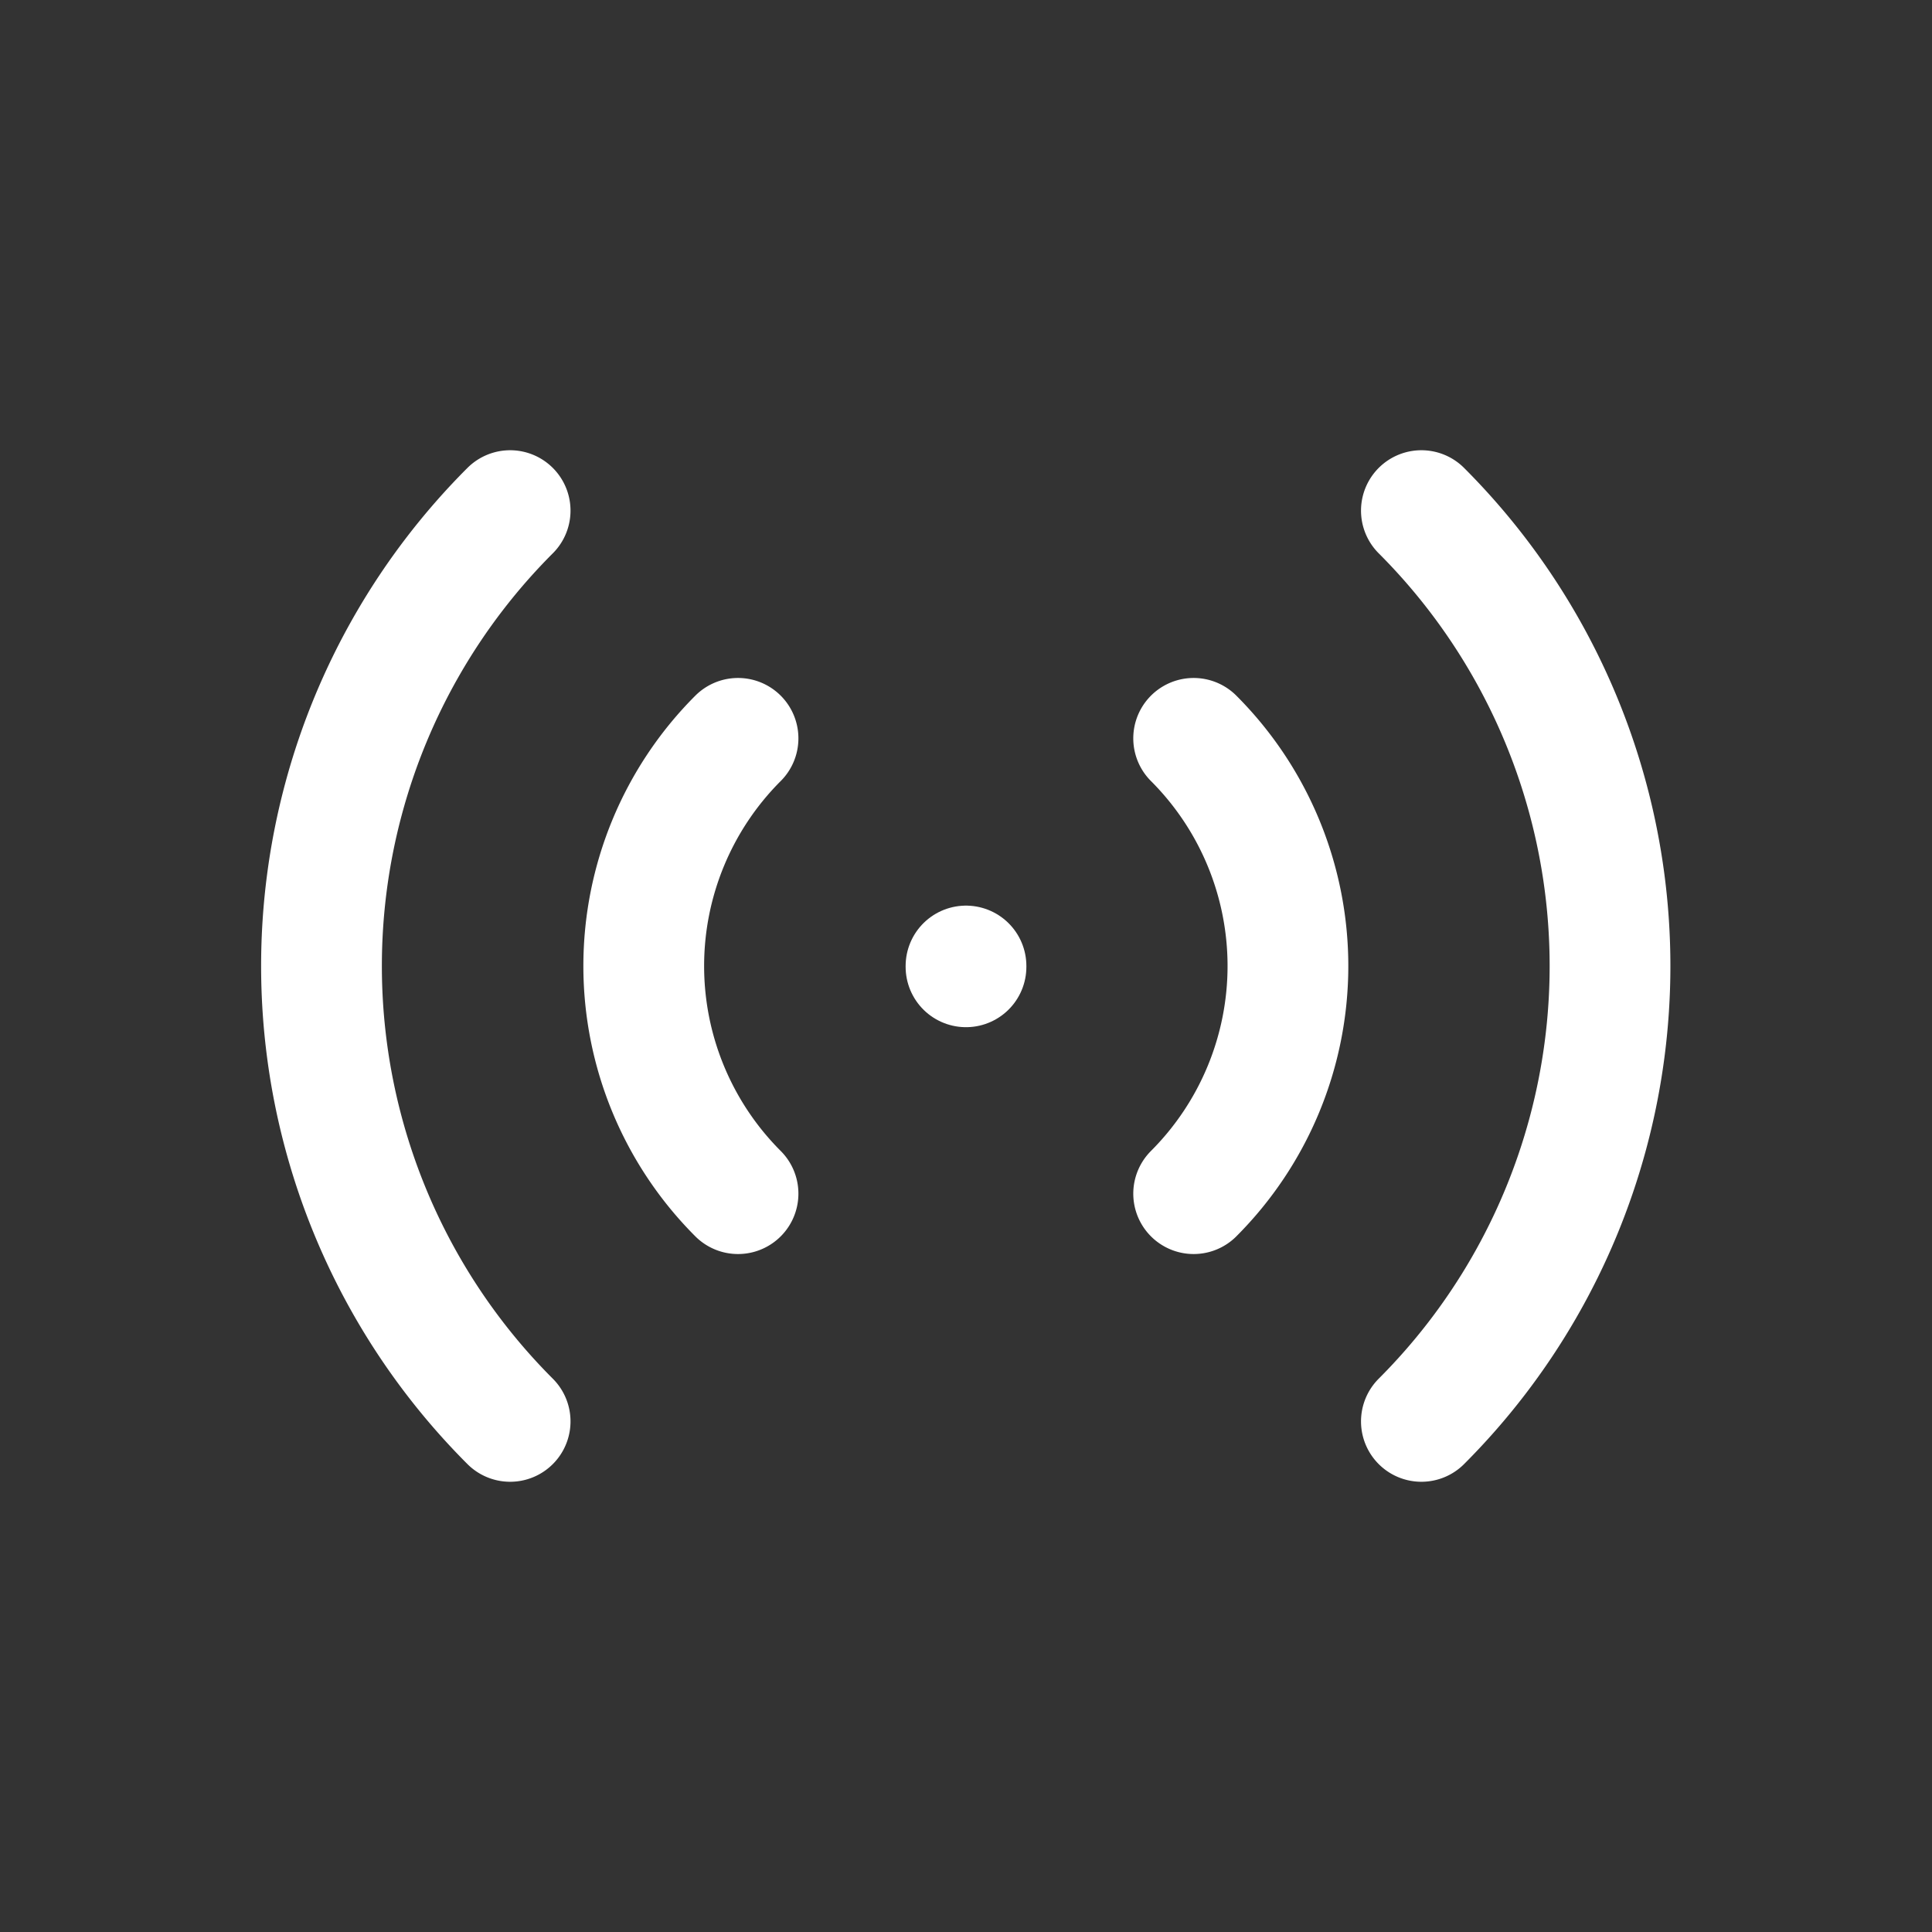 <svg xmlns="http://www.w3.org/2000/svg" class="icon icon-tabler icon-tabler-access-point" width="24" height="24" viewBox="0 0 24 24" stroke-width="1.5" stroke="#ffffff" fill="none" stroke-linecap="round" stroke-linejoin="round"><rect x="0" y="0" width="24" height="24" fill="#333333" stroke="none"/>  <path stroke="none" d="M0 0h24v24H0z" fill="none"/>  <path d="M12 12l0 .01" />  <path d="M14.828 9.172a4 4 0 0 1 0 5.656" />  <path d="M17.657 6.343a8 8 0 0 1 0 11.314" />  <path d="M9.168 14.828a4 4 0 0 1 0 -5.656" />  <path d="M6.337 17.657a8 8 0 0 1 0 -11.314" /></svg>